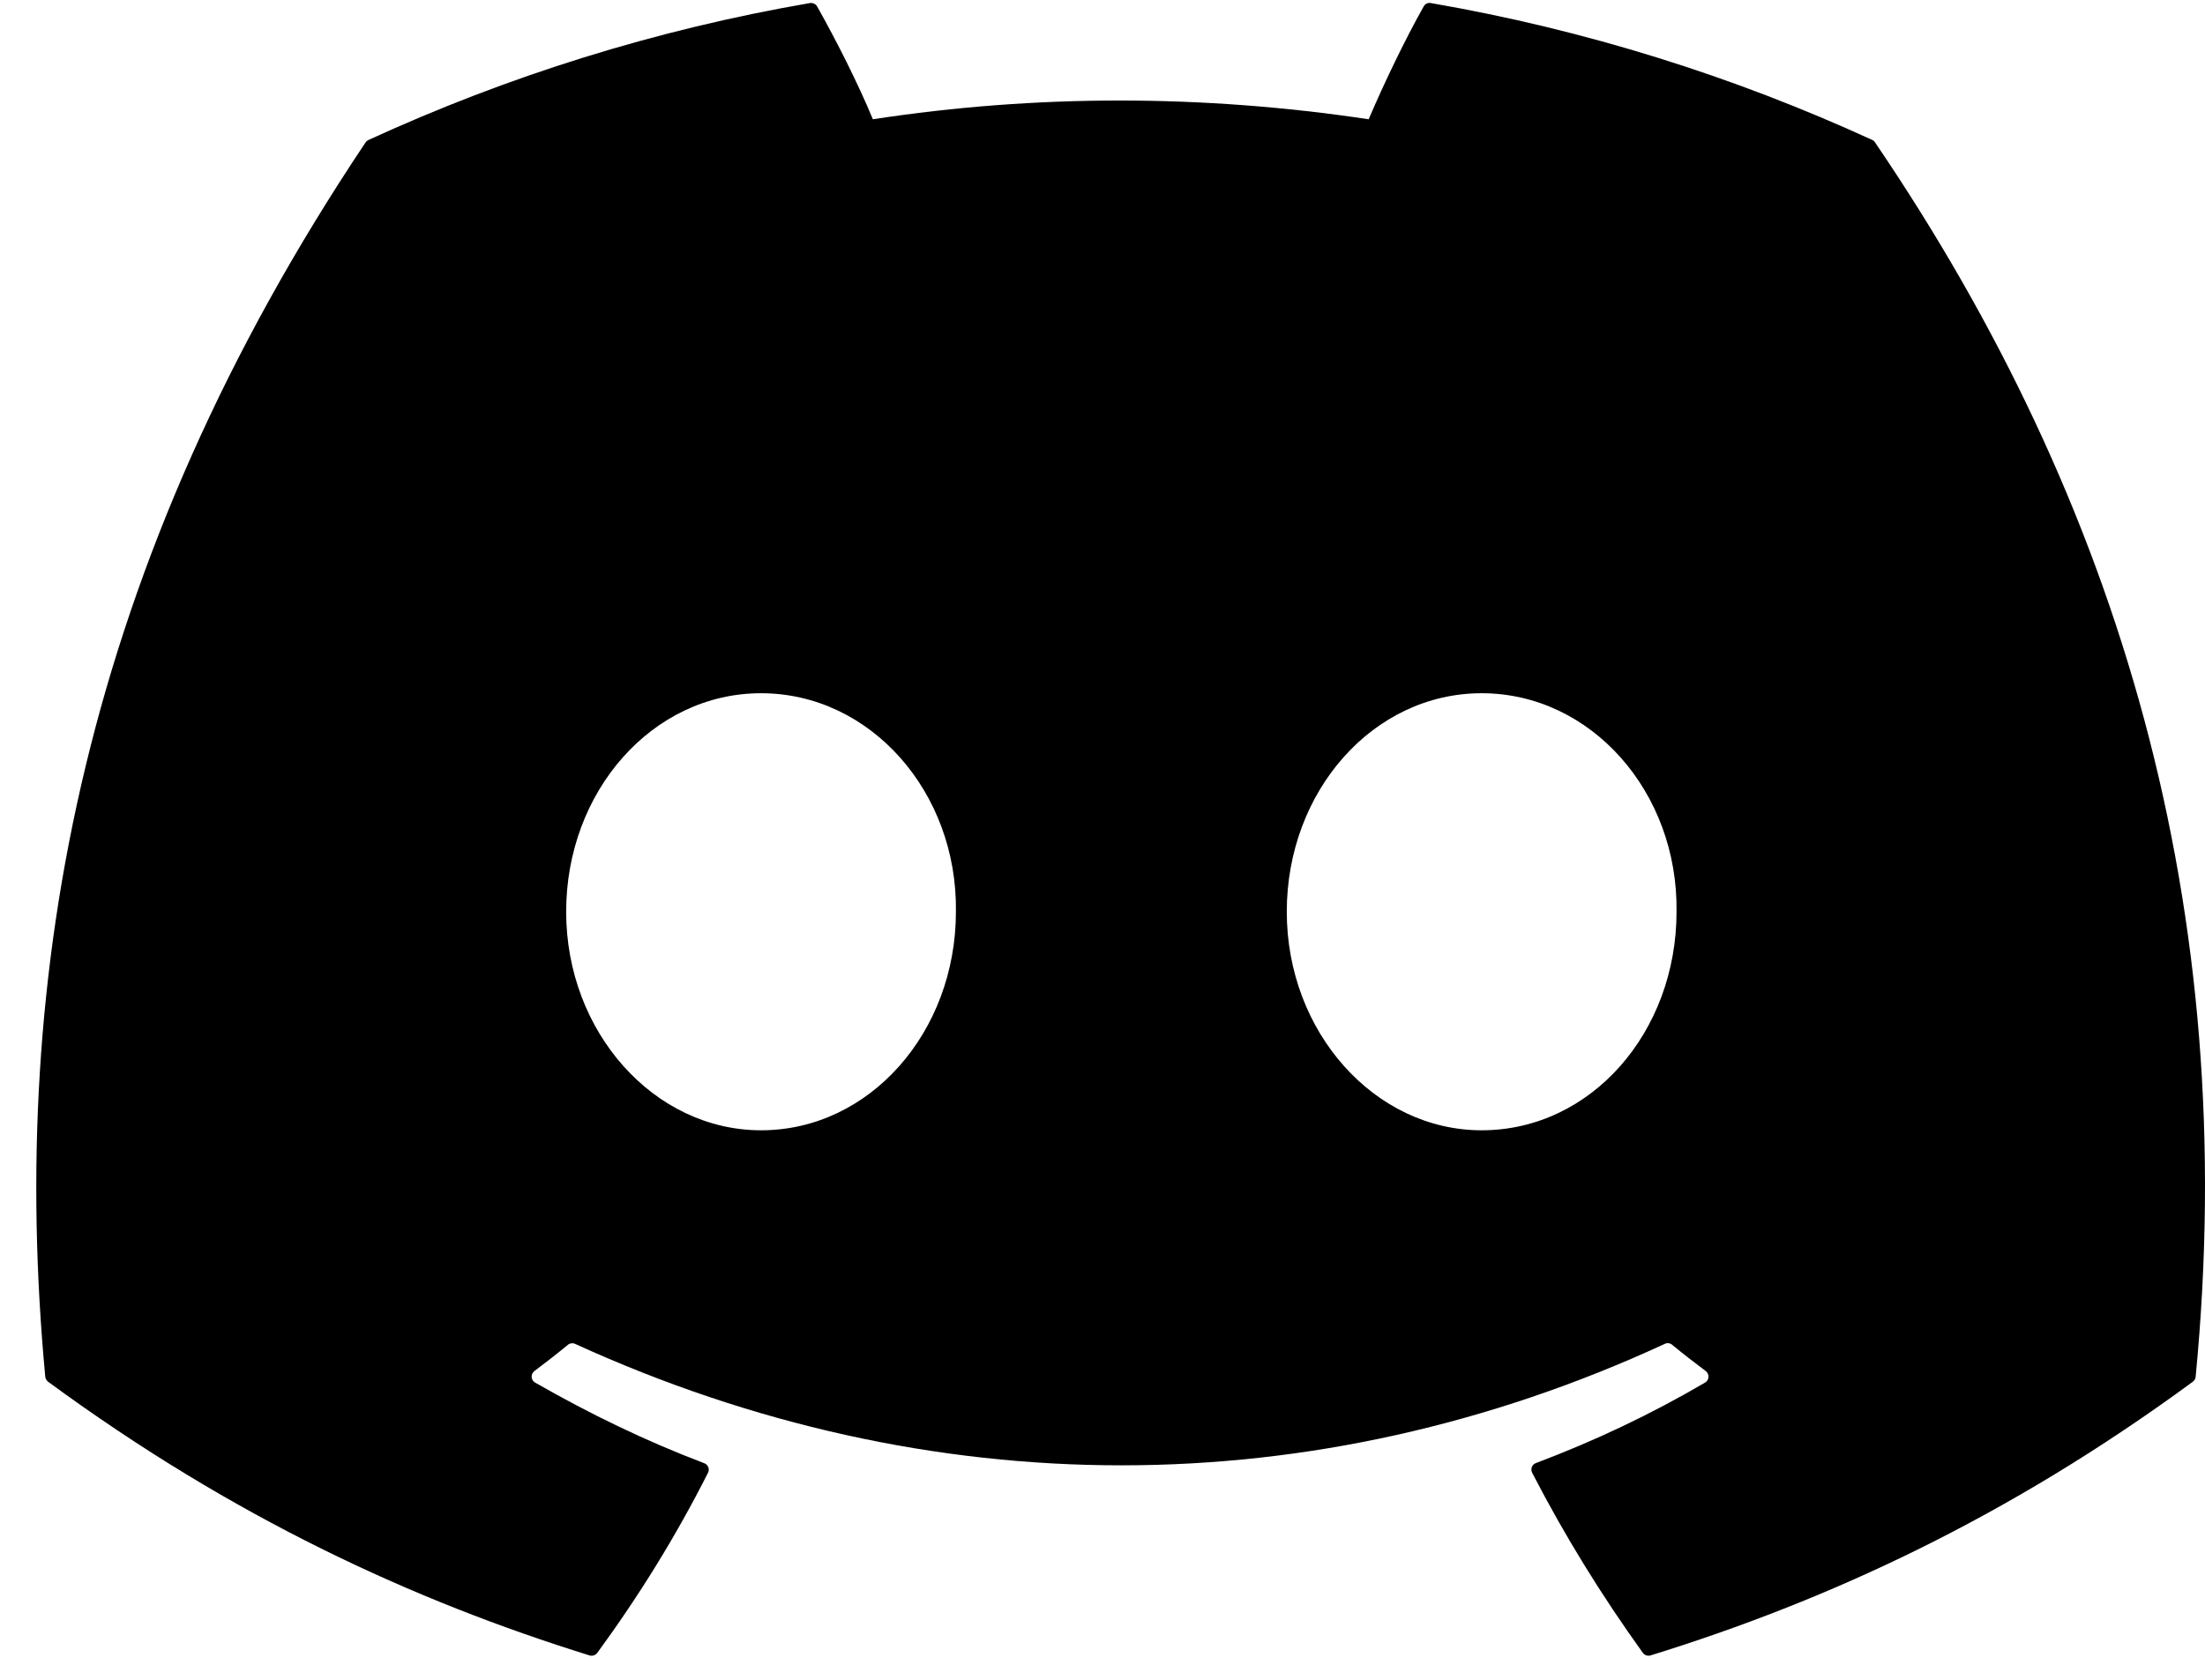 <svg width="21" height="16" viewBox="0 0 21 16" fill="black" xmlns="http://www.w3.org/2000/svg">
<path d="M17.831 1.333C16.514 0.729 15.102 0.284 13.627 0.029C13.6 0.024 13.573 0.036 13.559 0.061C13.377 0.384 13.176 0.805 13.035 1.136C11.448 0.898 9.868 0.898 8.313 1.136C8.173 0.797 7.964 0.384 7.782 0.061C7.768 0.037 7.741 0.025 7.714 0.029C6.239 0.283 4.827 0.728 3.51 1.333C3.499 1.338 3.489 1.346 3.482 1.356C0.805 5.357 0.071 9.259 0.431 13.113C0.433 13.131 0.443 13.149 0.458 13.161C2.225 14.458 3.936 15.246 5.615 15.768C5.642 15.776 5.671 15.766 5.688 15.744C6.085 15.202 6.439 14.63 6.743 14.028C6.761 13.993 6.744 13.951 6.707 13.937C6.145 13.724 5.611 13.464 5.096 13.169C5.055 13.145 5.052 13.087 5.09 13.059C5.198 12.978 5.306 12.894 5.409 12.809C5.428 12.793 5.454 12.79 5.476 12.8C8.856 14.343 12.516 14.343 15.856 12.8C15.878 12.789 15.904 12.792 15.924 12.808C16.027 12.893 16.136 12.978 16.245 13.059C16.282 13.087 16.28 13.145 16.239 13.169C15.725 13.47 15.19 13.724 14.627 13.936C14.59 13.95 14.574 13.993 14.592 14.028C14.902 14.629 15.256 15.201 15.646 15.743C15.663 15.766 15.692 15.776 15.719 15.768C17.407 15.246 19.118 14.458 20.884 13.161C20.9 13.149 20.91 13.132 20.911 13.113C21.342 8.658 20.19 4.788 17.858 1.357C17.852 1.346 17.842 1.338 17.831 1.333ZM7.248 10.766C6.23 10.766 5.392 9.832 5.392 8.684C5.392 7.537 6.214 6.603 7.248 6.603C8.29 6.603 9.12 7.545 9.104 8.684C9.104 9.832 8.282 10.766 7.248 10.766ZM14.111 10.766C13.093 10.766 12.255 9.832 12.255 8.684C12.255 7.537 13.077 6.603 14.111 6.603C15.153 6.603 15.983 7.545 15.967 8.684C15.967 9.832 15.153 10.766 14.111 10.766Z" fill="black"/>
</svg>
